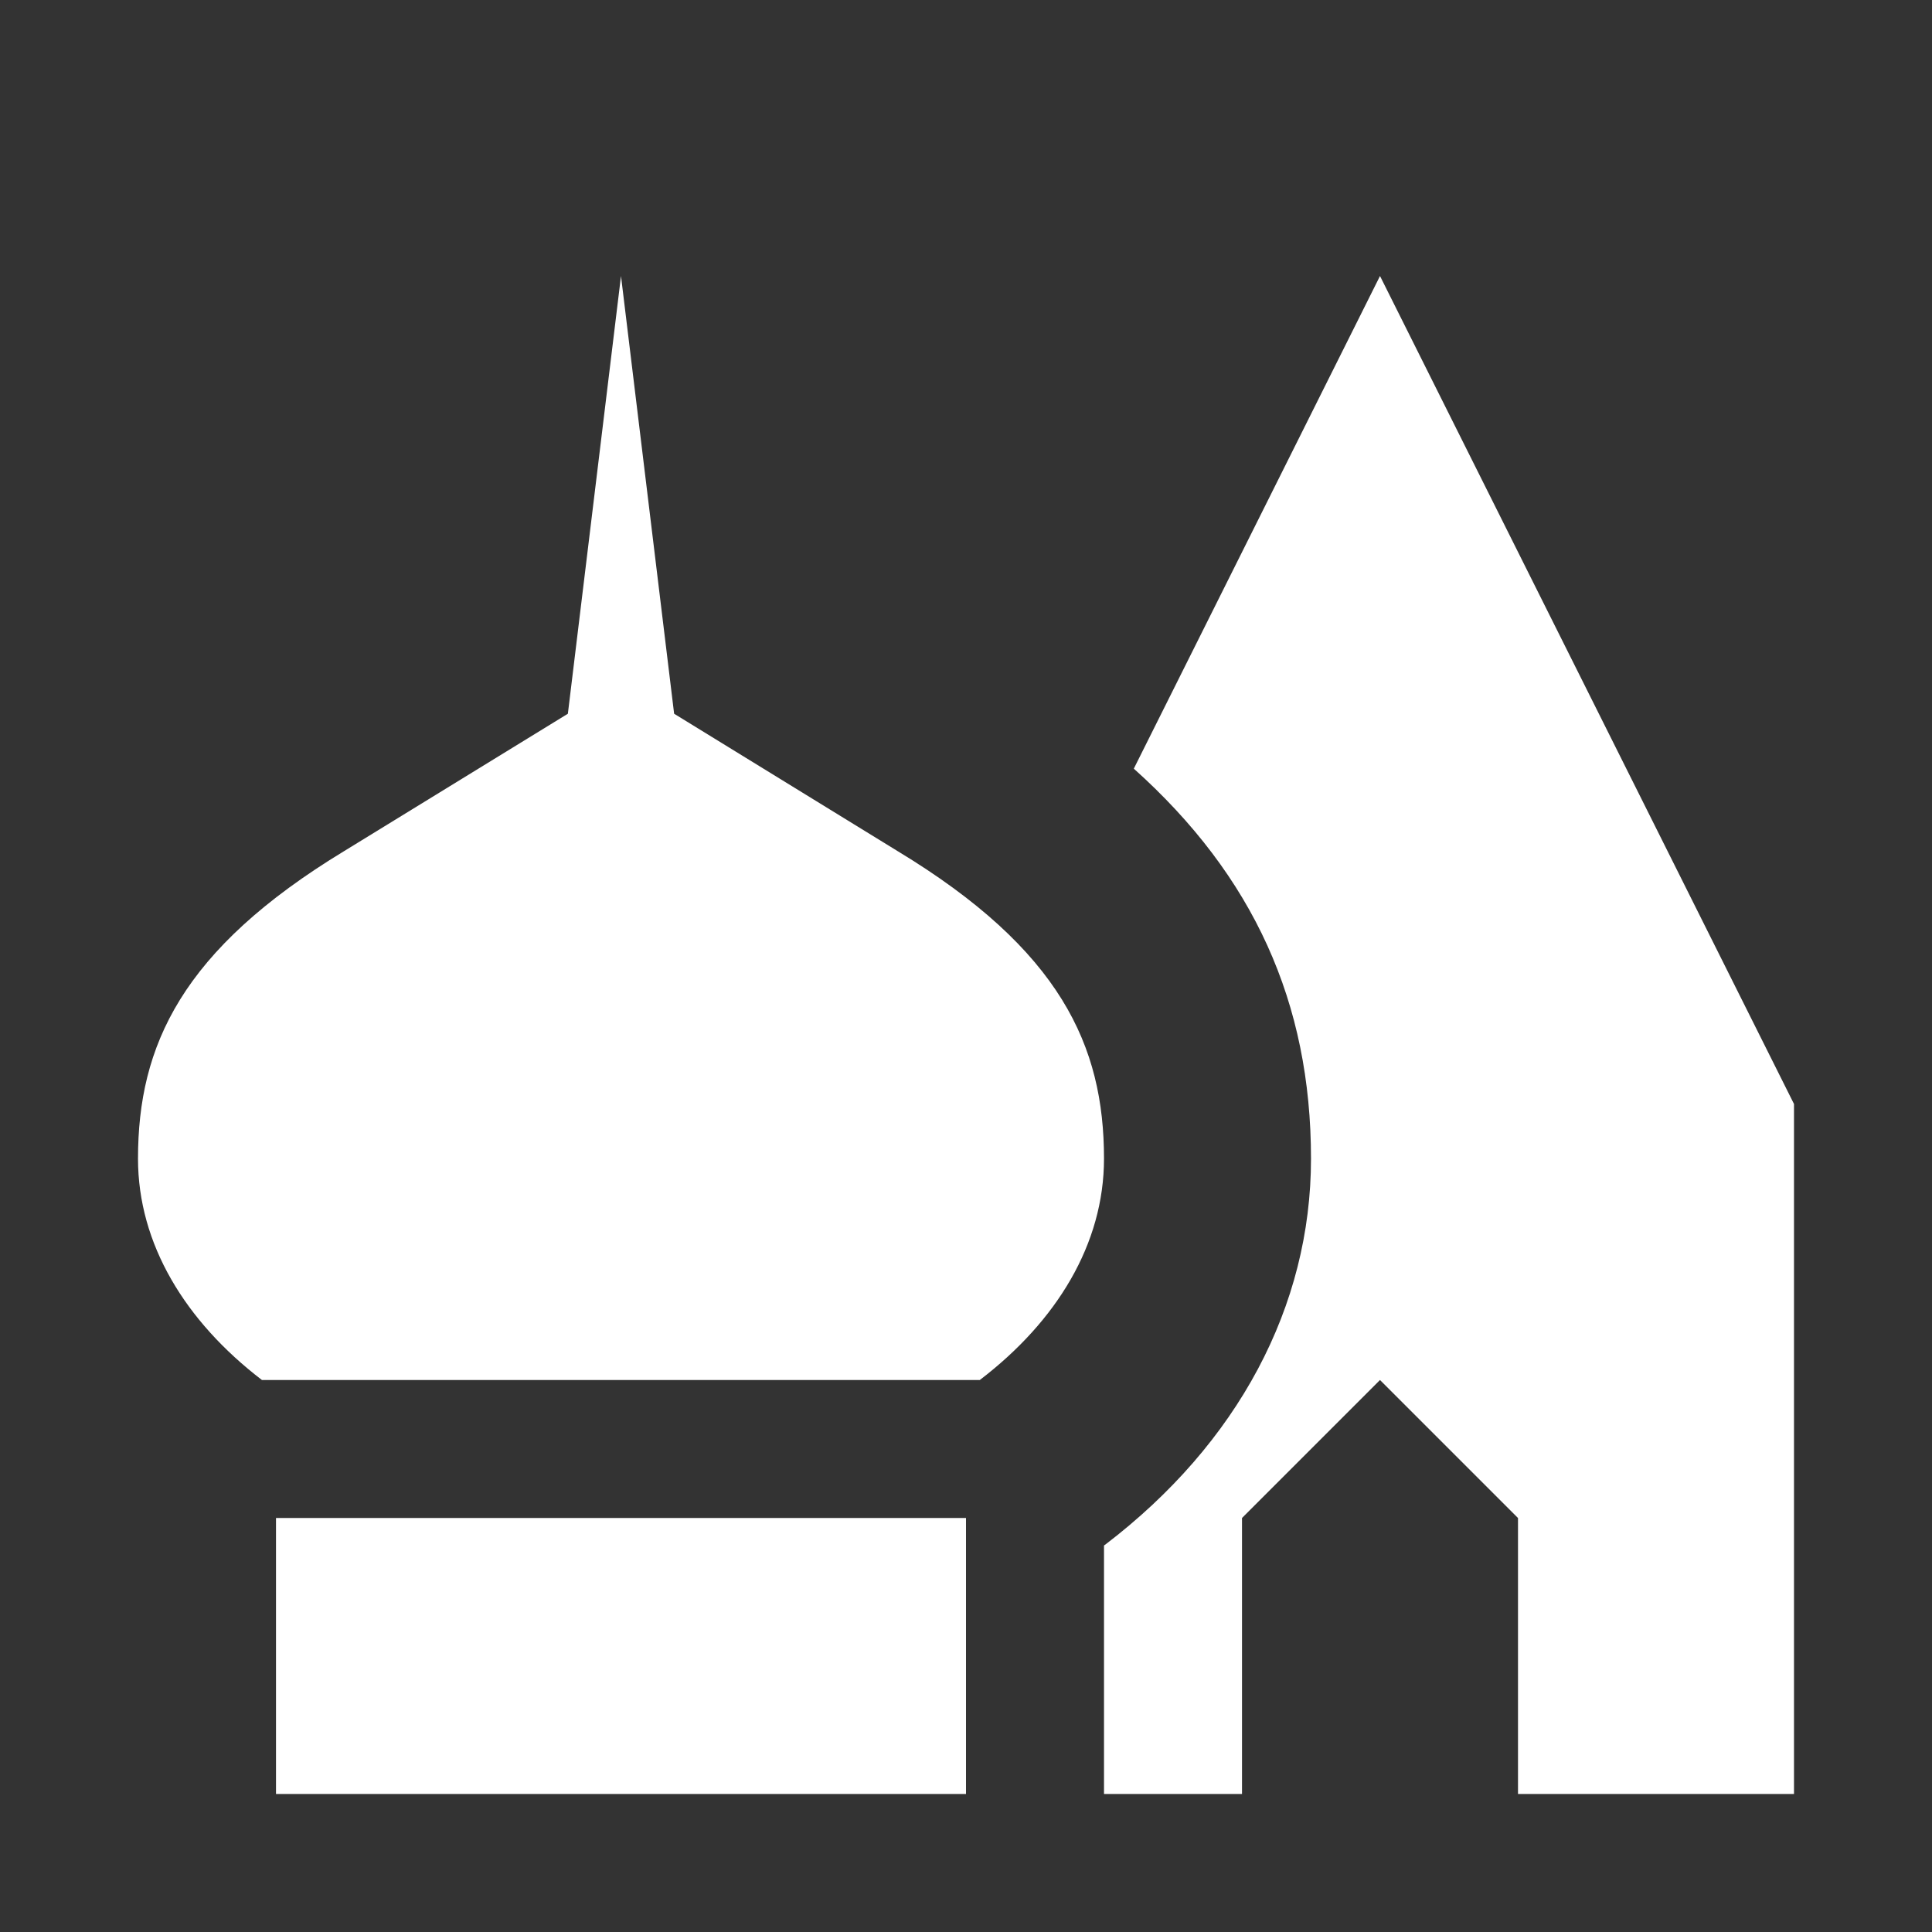 
<svg x="0px" contentScriptType="text/ecmascript" y="0px" width="14.0px"
     xmlns:xlink="http://www.w3.org/1999/xlink" zoomAndPan="magnify"
     contentStyleType="text/css" height="14.0px"
     preserveAspectRatio="xMidYMid meet" xmlns="http://www.w3.org/2000/svg"
     version="1.0">
    <rect width="100%" height="100%" fill="#333333" stroke="none"/>
    <g id="Religious_place_14-layer0.2978234417224549"/>
    <g id="ICONS0.26623650402796684">
        <g id="Religious_place_14_5_0.9389763705561605">
            <path style="fill:#FFFFFF;"
                  d="M7,13H2v-2h5V13z M1.898,10H7.1C7.658,9.574,8,9.014,8,8.396c0-0.817-0.314-1.514-1.498-2.23    L4.885,5.172L4.5,2L4.115,5.172L2.496,6.166C1.314,6.883,1,7.579,1,8.396C1,9.014,1.342,9.574,1.898,10z M10,2L8.216,5.57    C9.084,6.348,9.5,7.266,9.5,8.396c0,1.07-0.529,2.063-1.491,2.797L8,11.199V13h1v-2l1-1l1,1v2h2V8L10,2z"/>
        </g>
    </g>
</svg>